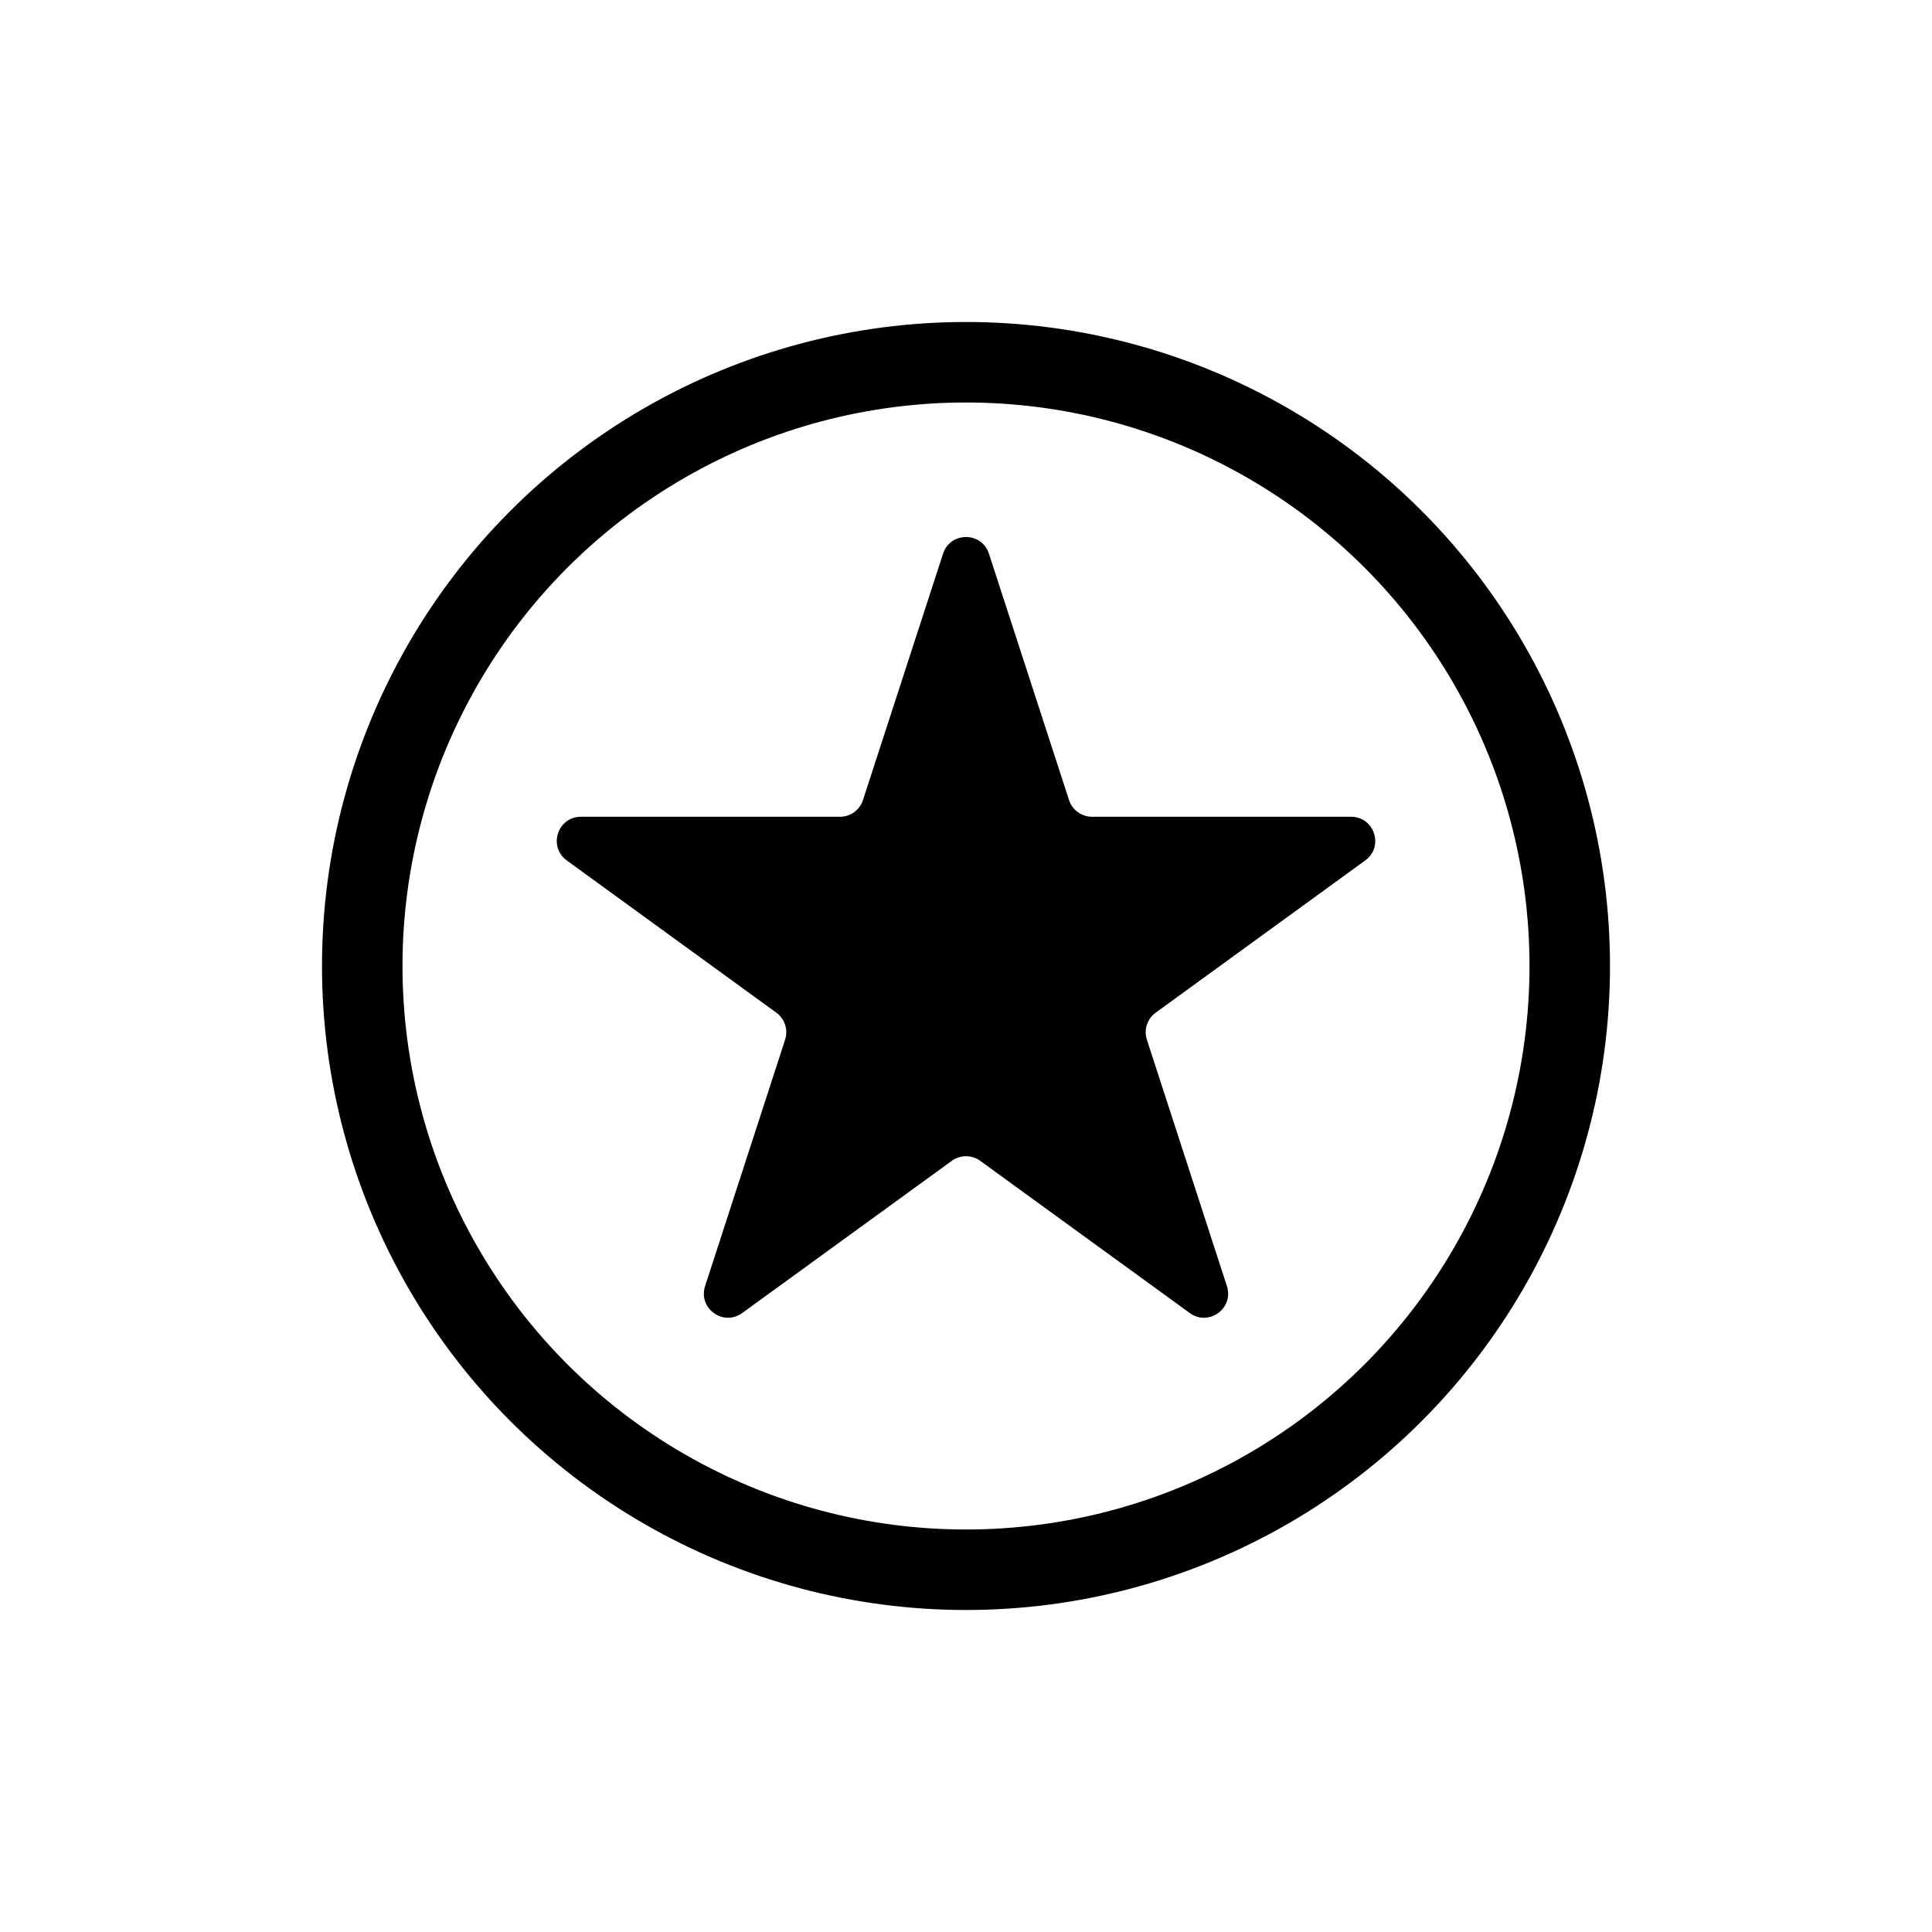 <svg width="24" height="24" viewBox="0 0 24 24" fill="none" xmlns="http://www.w3.org/2000/svg">
    <circle cx="12" cy="12" r="7.5" stroke="currentColor"/>
    <path d="M11.715 6.878C11.805 6.602 12.195 6.602 12.285 6.878L13.28 9.939C13.32 10.062 13.435 10.146 13.565 10.146H16.783C17.074 10.146 17.195 10.518 16.959 10.689L14.356 12.58C14.251 12.656 14.207 12.792 14.247 12.915L15.241 15.976C15.331 16.252 15.015 16.482 14.78 16.311L12.176 14.42C12.071 14.344 11.929 14.344 11.824 14.42L9.22 16.311C8.985 16.482 8.669 16.252 8.759 15.976L9.753 12.915C9.793 12.792 9.749 12.656 9.644 12.58L7.041 10.689C6.806 10.518 6.926 10.146 7.217 10.146H10.435C10.565 10.146 10.68 10.062 10.72 9.939L11.715 6.878Z" fill="currentColor"/>
</svg>
